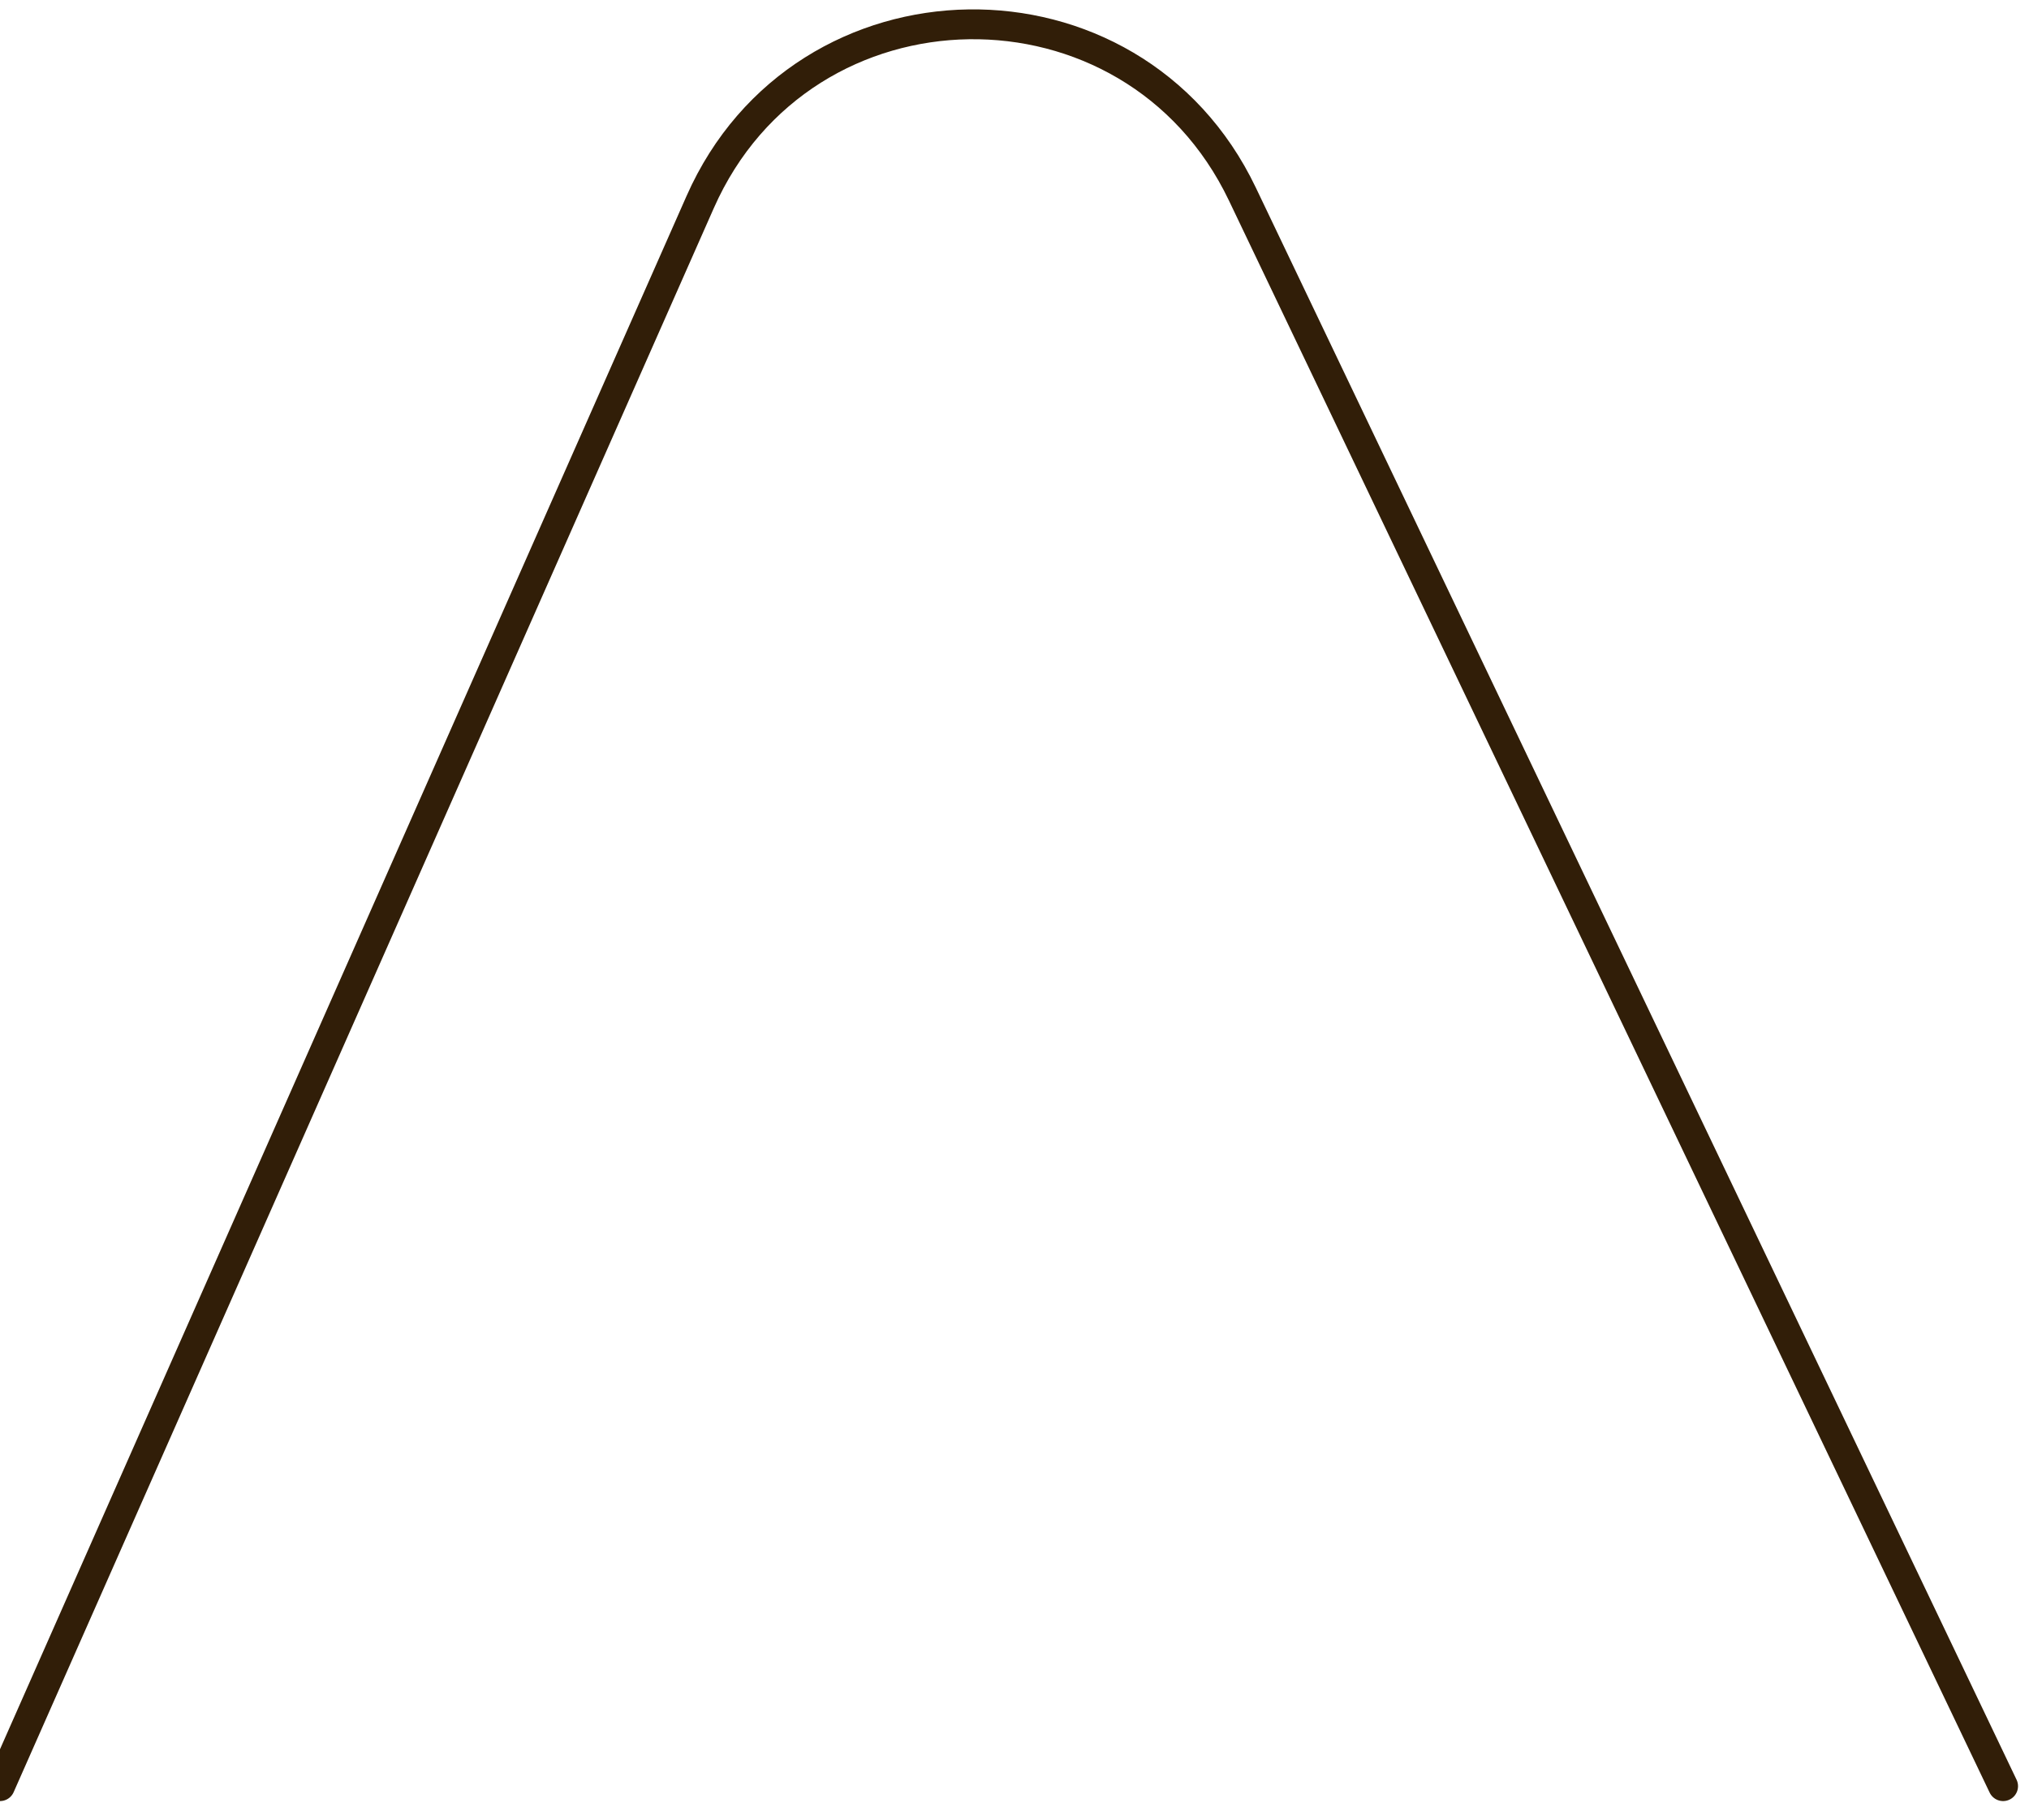 <svg width="68" height="61" viewBox="0 0 68 61" fill="none" xmlns="http://www.w3.org/2000/svg">
<path d="M0 59.875L23.466 6.773C26.92 -1.044 37.952 -1.207 41.636 6.504L67.132 59.875" stroke="#311E08" stroke-linecap="round"/>
</svg>
